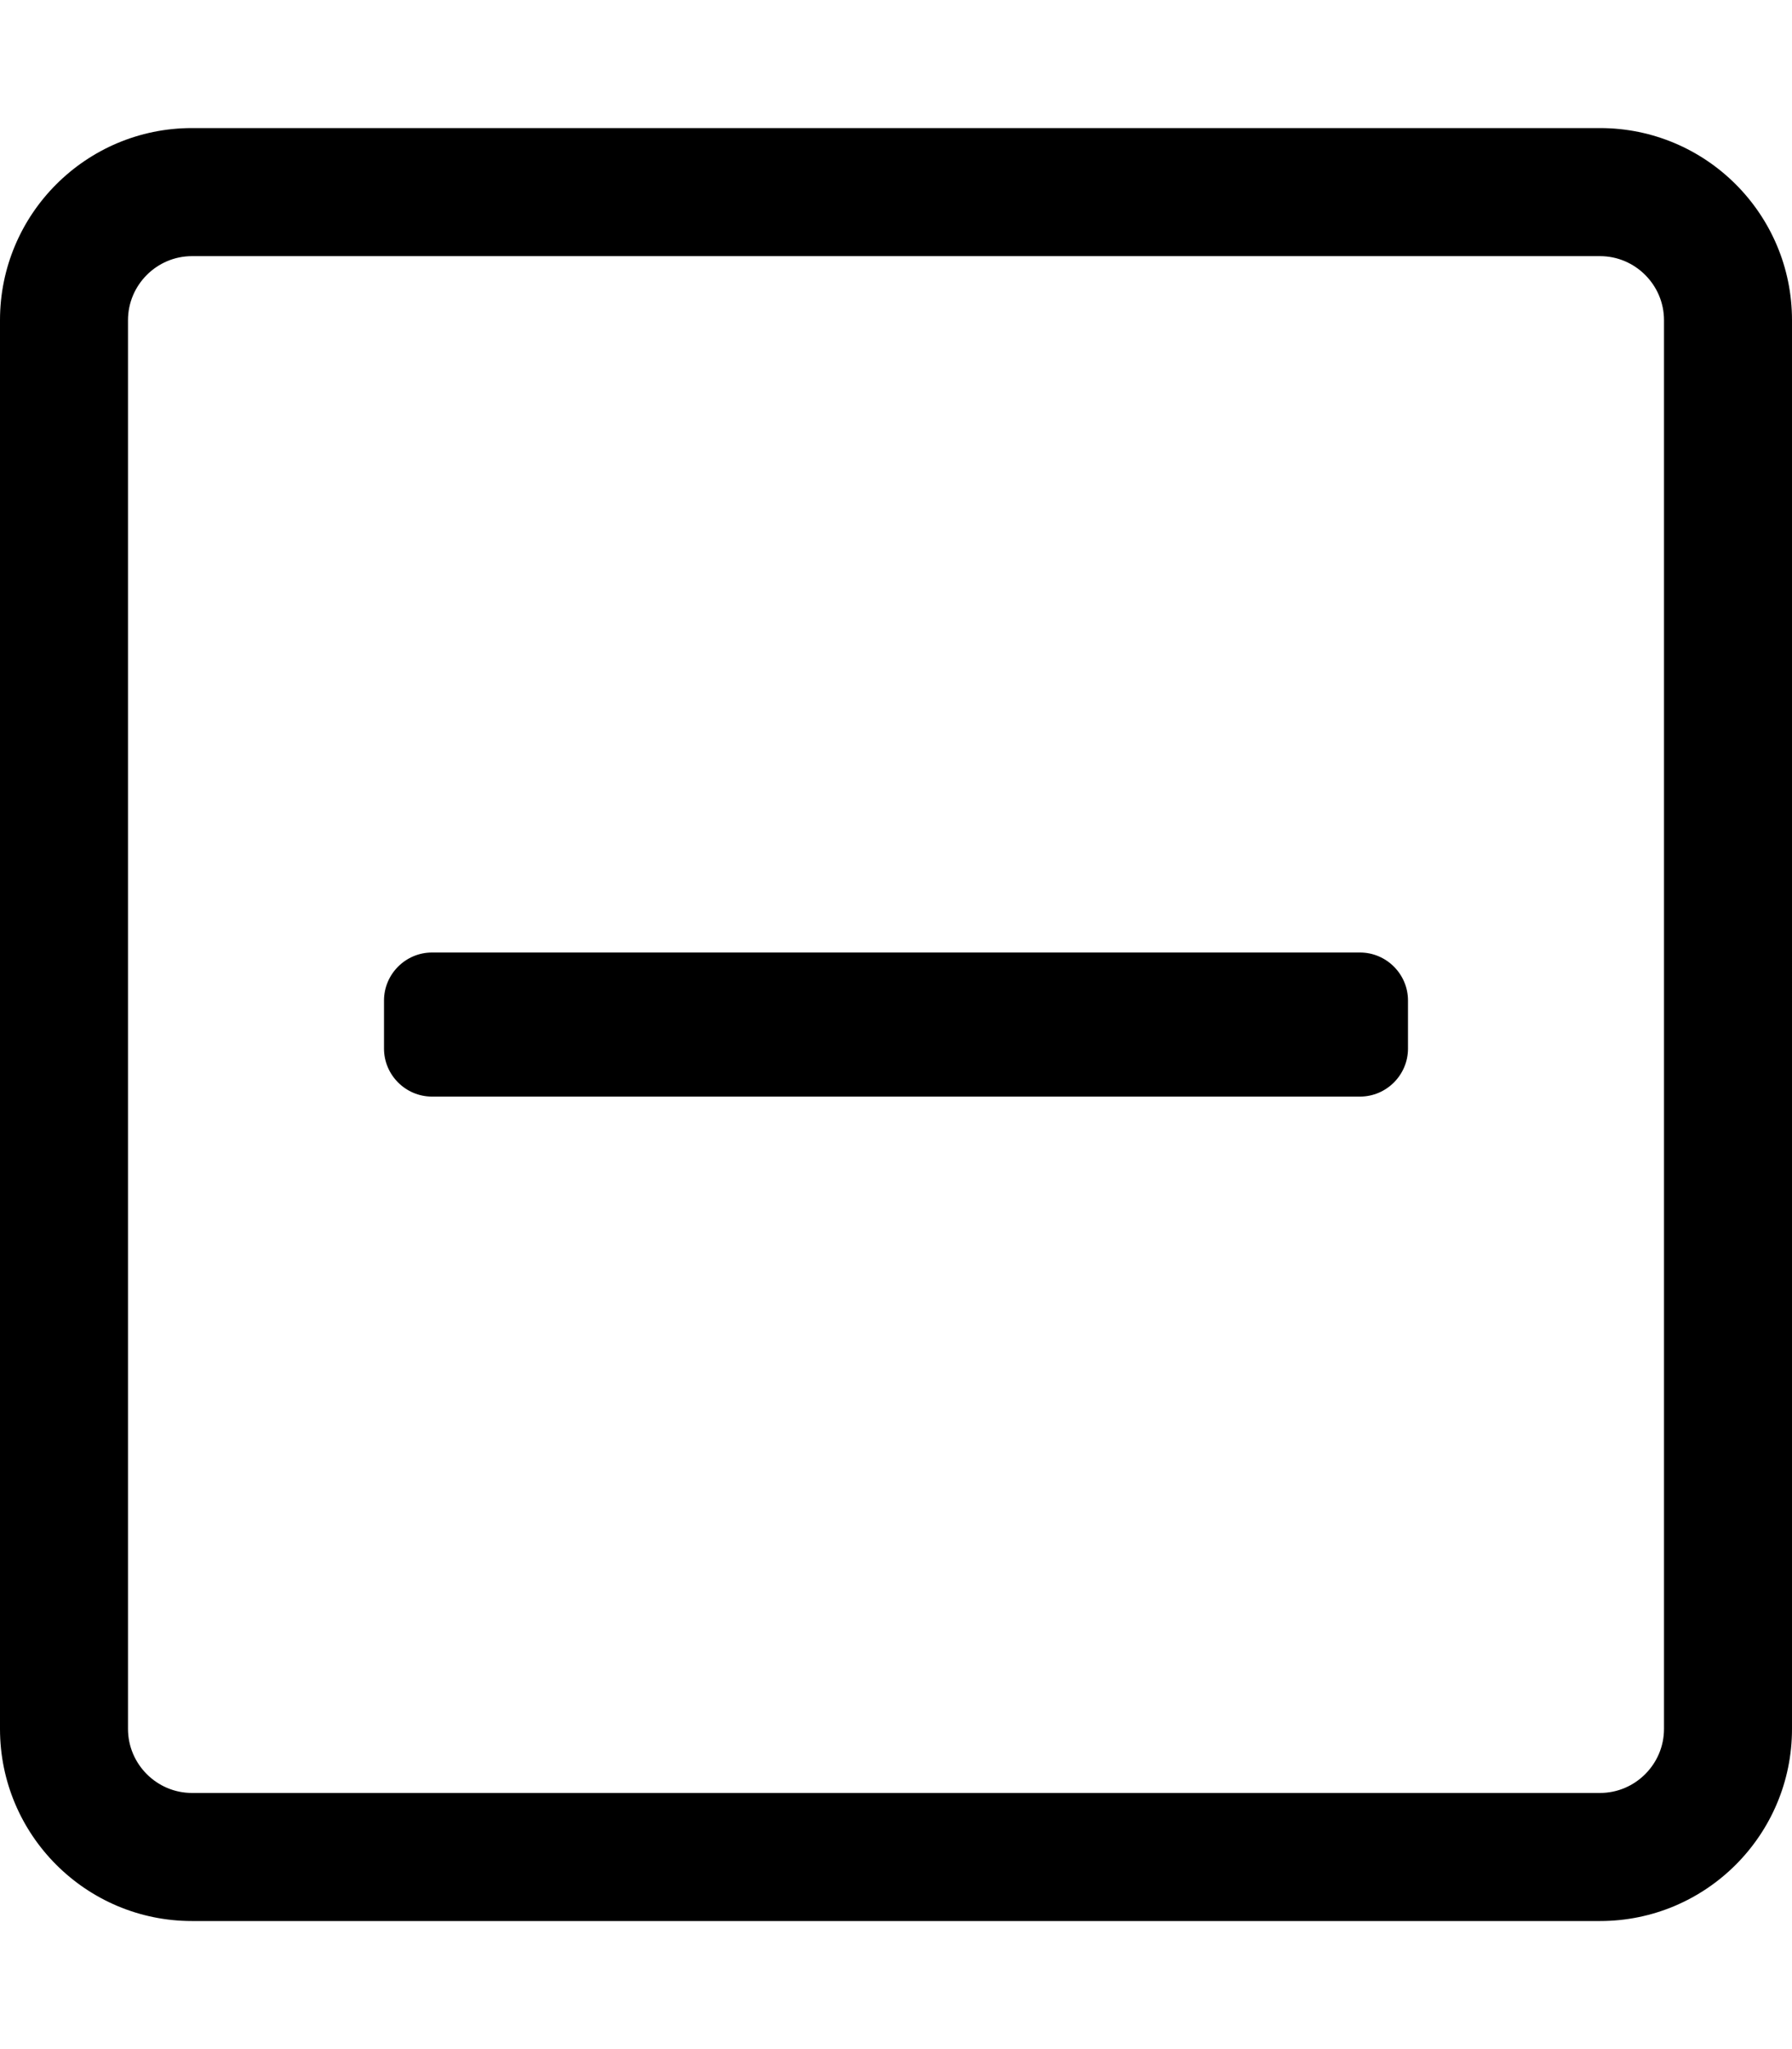 <svg xmlns="http://www.w3.org/2000/svg" viewBox="0 0 448 512"><style>.st0{fill:none}</style><path d="M400 64c8.8 0 16 7.2 16 16v352c0 8.8-7.2 16-16 16H48c-8.8 0-16-7.2-16-16V80c0-8.8 7.2-16 16-16h352m0-32H48C21.5 32 0 53.5 0 80v352c0 26.5 21.5 48 48 48h352c26.5 0 48-21.5 48-48V80c0-26.5-21.5-48-48-48zm-60 242c6.6 0 12-5.4 12-12v-12c0-6.6-5.4-12-12-12H108c-6.6 0-12 5.4-12 12v12c0 6.6 5.4 12 12 12h232z"/></svg>
